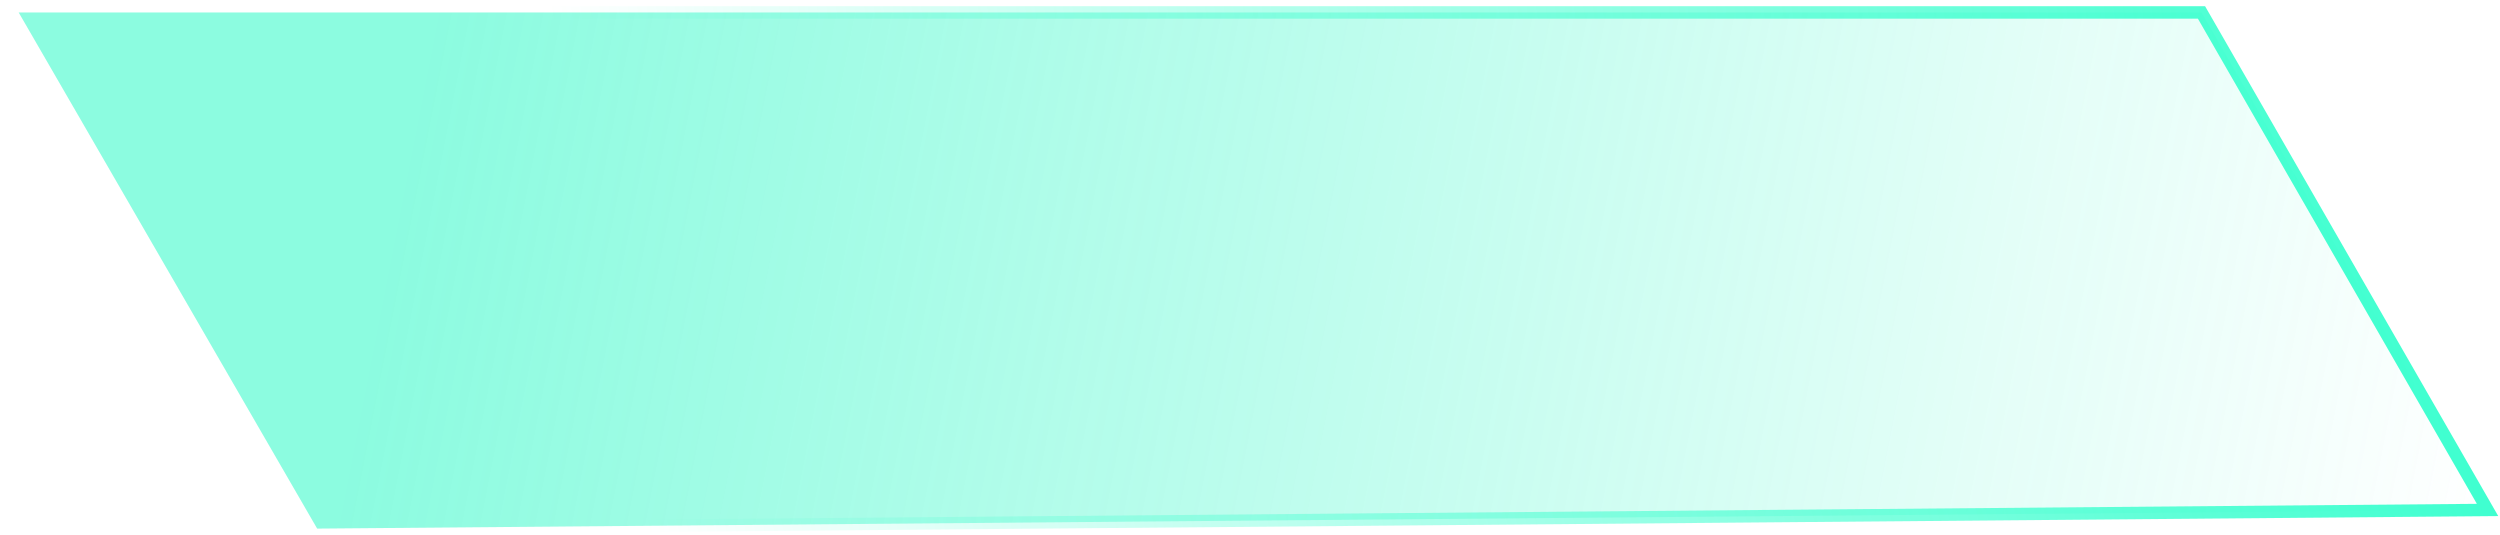<svg xmlns="http://www.w3.org/2000/svg" width="201" height="43" viewBox="0 0 201 43" fill="none">
  <path d="M25.5 42.5L1.5 1H177L200 41L25.5 42.5Z" fill="url(#paint0_linear_57_118)" stroke="url(#paint1_angular_57_118)"/>
  <defs>
    <linearGradient id="paint0_linear_57_118" x1="33.5" y1="9.5" x2="200" y2="42" gradientUnits="userSpaceOnUse">
      <stop stop-color="#05F7BB" stop-opacity="0.46"/>
      <stop offset="1" stop-color="#05F7BB" stop-opacity="0"/>
    </linearGradient>
    <radialGradient id="paint1_angular_57_118" cx="0" cy="0" r="1" gradientUnits="userSpaceOnUse" gradientTransform="translate(239 1) rotate(166.435) scale(191.852 365.347)">
      <stop stop-color="#00FFC0"/>
      <stop offset="1" stop-color="#00FFC0" stop-opacity="0"/>
    </radialGradient>
  </defs>
</svg>